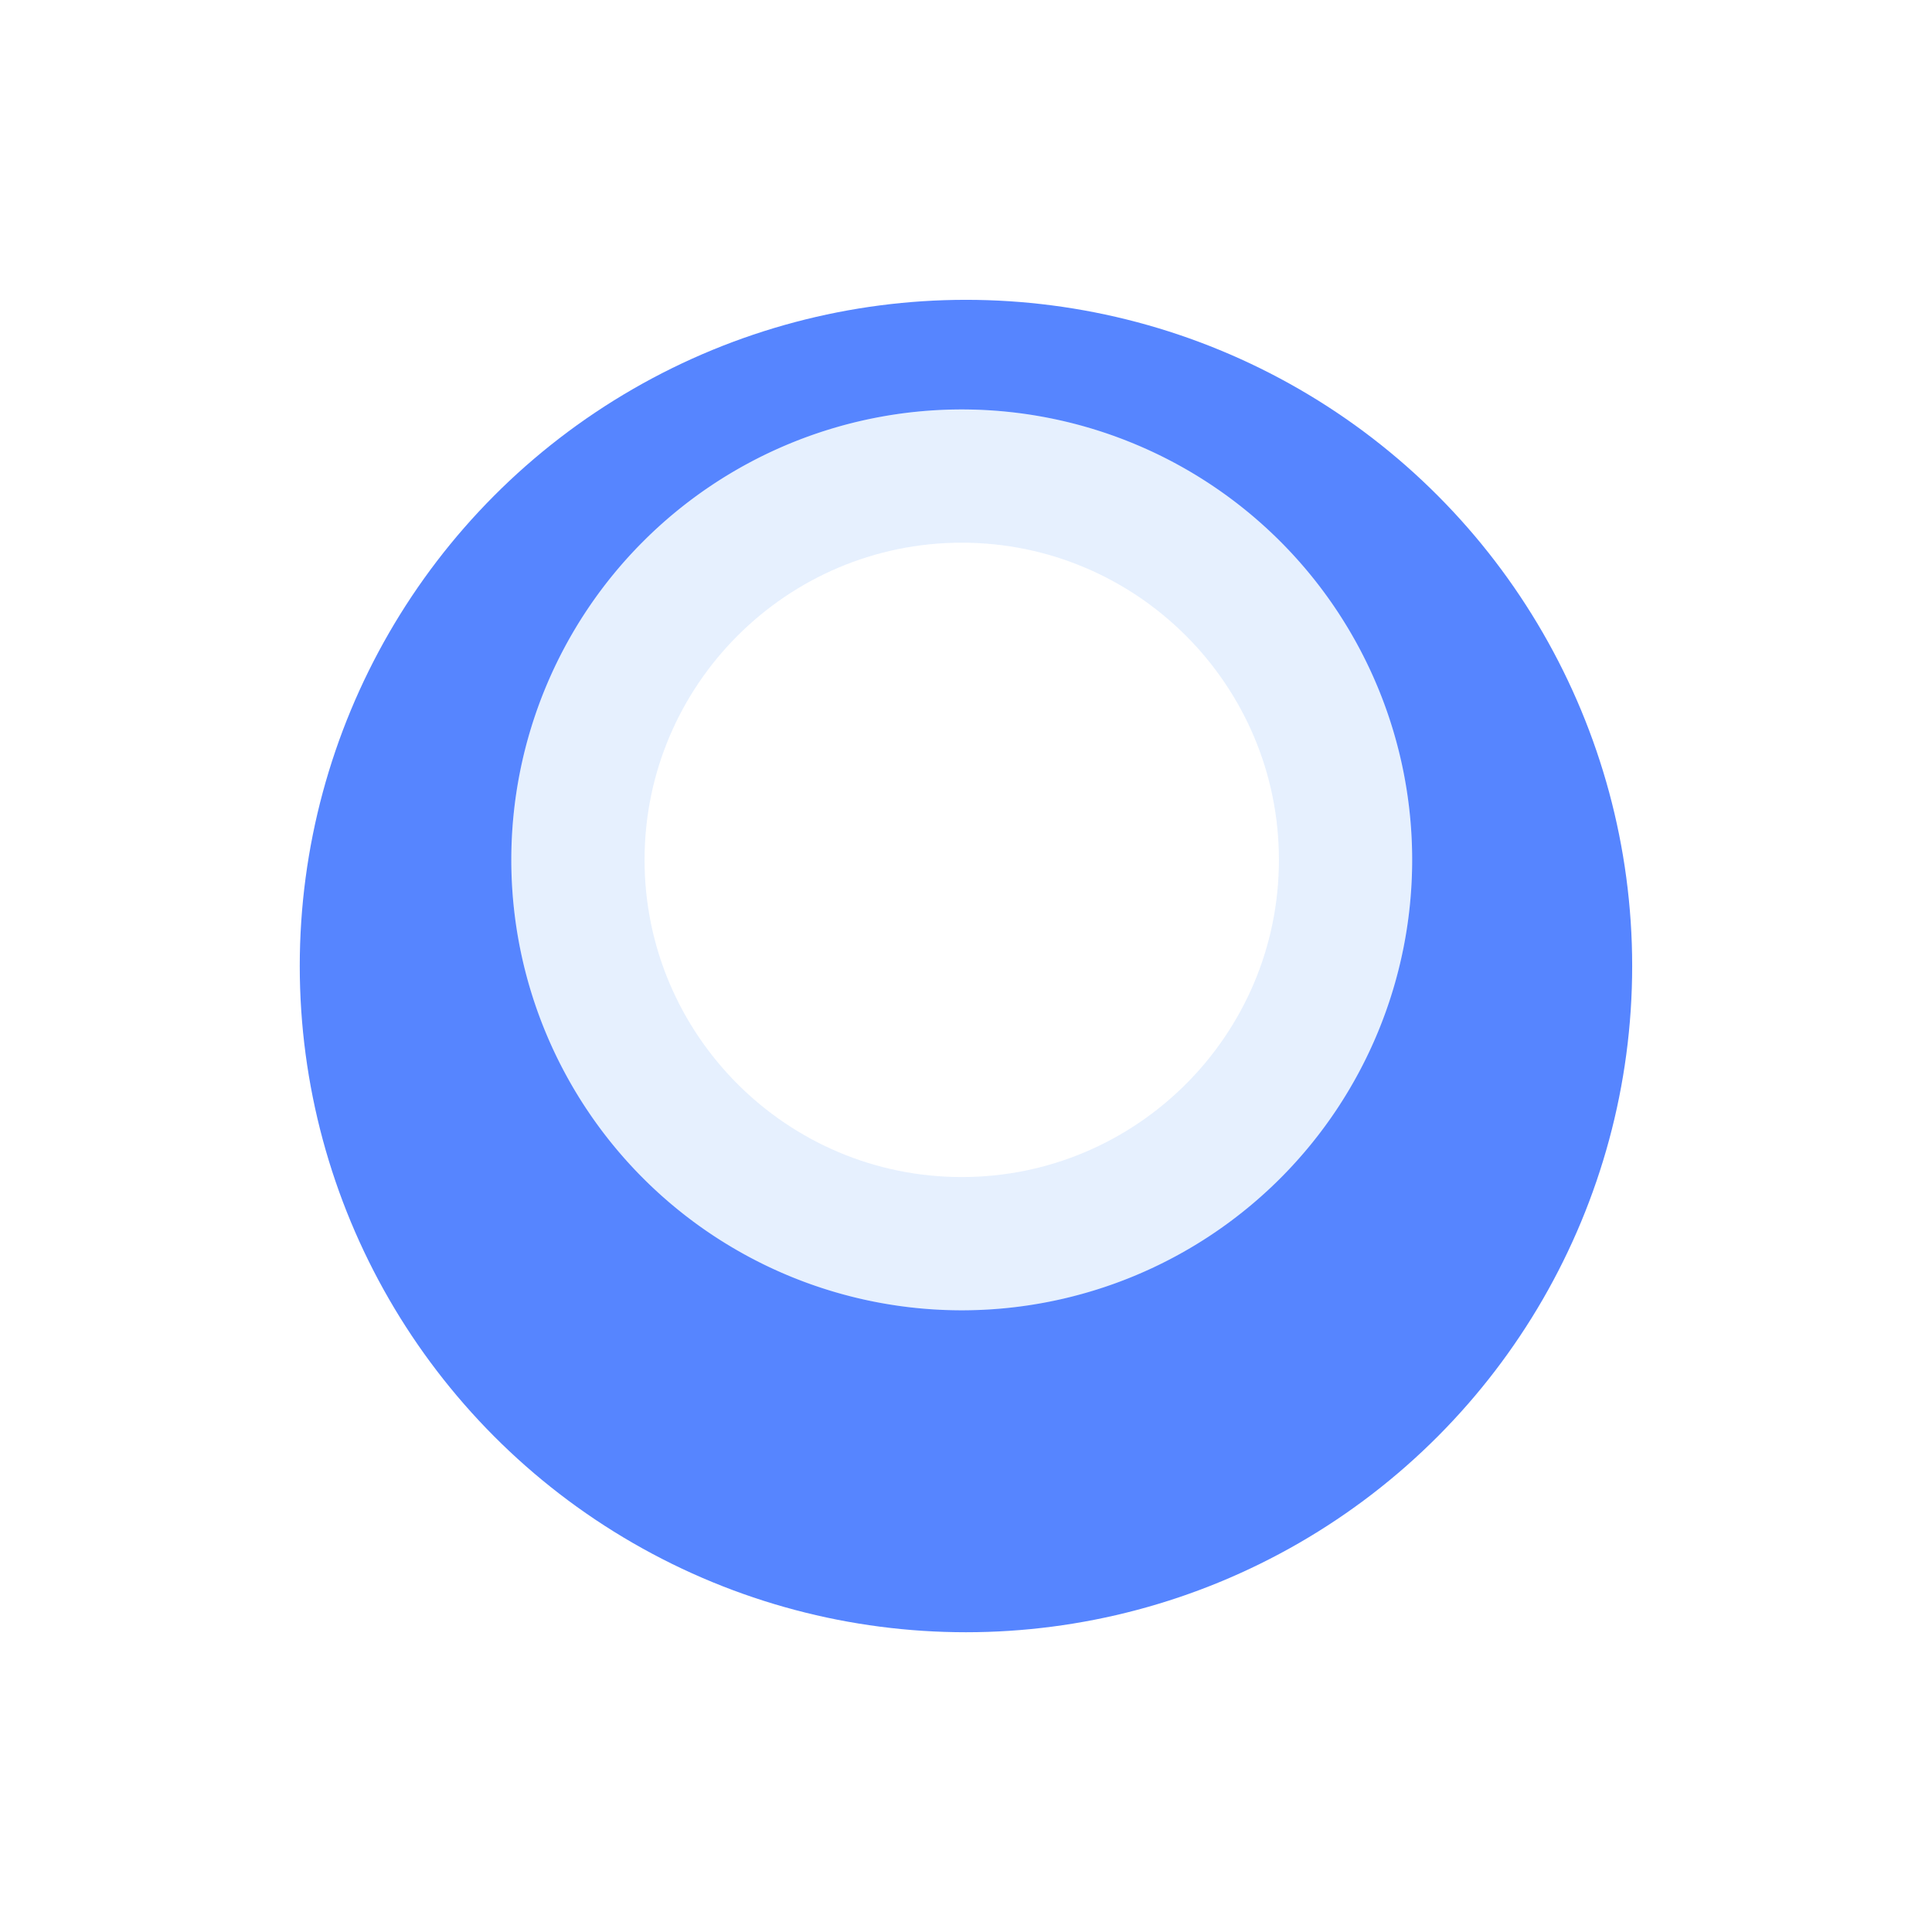 <svg xmlns="http://www.w3.org/2000/svg" xmlns:xlink="http://www.w3.org/1999/xlink" width="58" height="58" viewBox="0 0 58 58">
  <defs>
    <filter id="Ellipse_40" x="0" y="0" width="58" height="58" filterUnits="userSpaceOnUse">
      <feOffset dy="3"/>
      <feGaussianBlur stdDeviation="3" result="blur"/>
      <feFlood flood-opacity="0.161"/>
      <feComposite operator="in" in2="blur"/>
      <feComposite in="SourceGraphic"/>
    </filter>
  </defs>
  <g id="Mood_Chart_Dot" transform="translate(-3251 177.999)">
    <g id="Group_501" transform="translate(3259.669 -172.388)">
      <g id="Group_471" transform="translate(0 0)">
        <g transform="matrix(1, 0, 0, 1, -8.67, -5.61)" filter="url(#Ellipse_40)">
          <circle id="Ellipse_40-2" cx="20" cy="20" r="20" transform="translate(9 6)" fill="#5685ff"/>
        </g>
        <g id="Path_297" transform="translate(6.681 6.681)" fill="#fff">
          <path d="M13.522,0A13.522,13.522,0,1,1,0,13.522,13.522,13.522,0,0,1,13.522,0Z" stroke="none"/>
          <path d="M 13.522 4 C 8.272 4 4 8.272 4 13.522 C 4 18.773 8.272 23.044 13.522 23.044 C 18.773 23.044 23.044 18.773 23.044 13.522 C 23.044 8.272 18.773 4 13.522 4 M 13.522 0 C 20.99 0 27.044 6.054 27.044 13.522 C 27.044 20.99 20.99 27.044 13.522 27.044 C 6.054 27.044 0 20.99 0 13.522 C 0 6.054 6.054 0 13.522 0 Z" stroke="none" fill="rgba(6,103,246,0.1)"/>
        </g>
      </g>
    </g>
  </g>
</svg>
